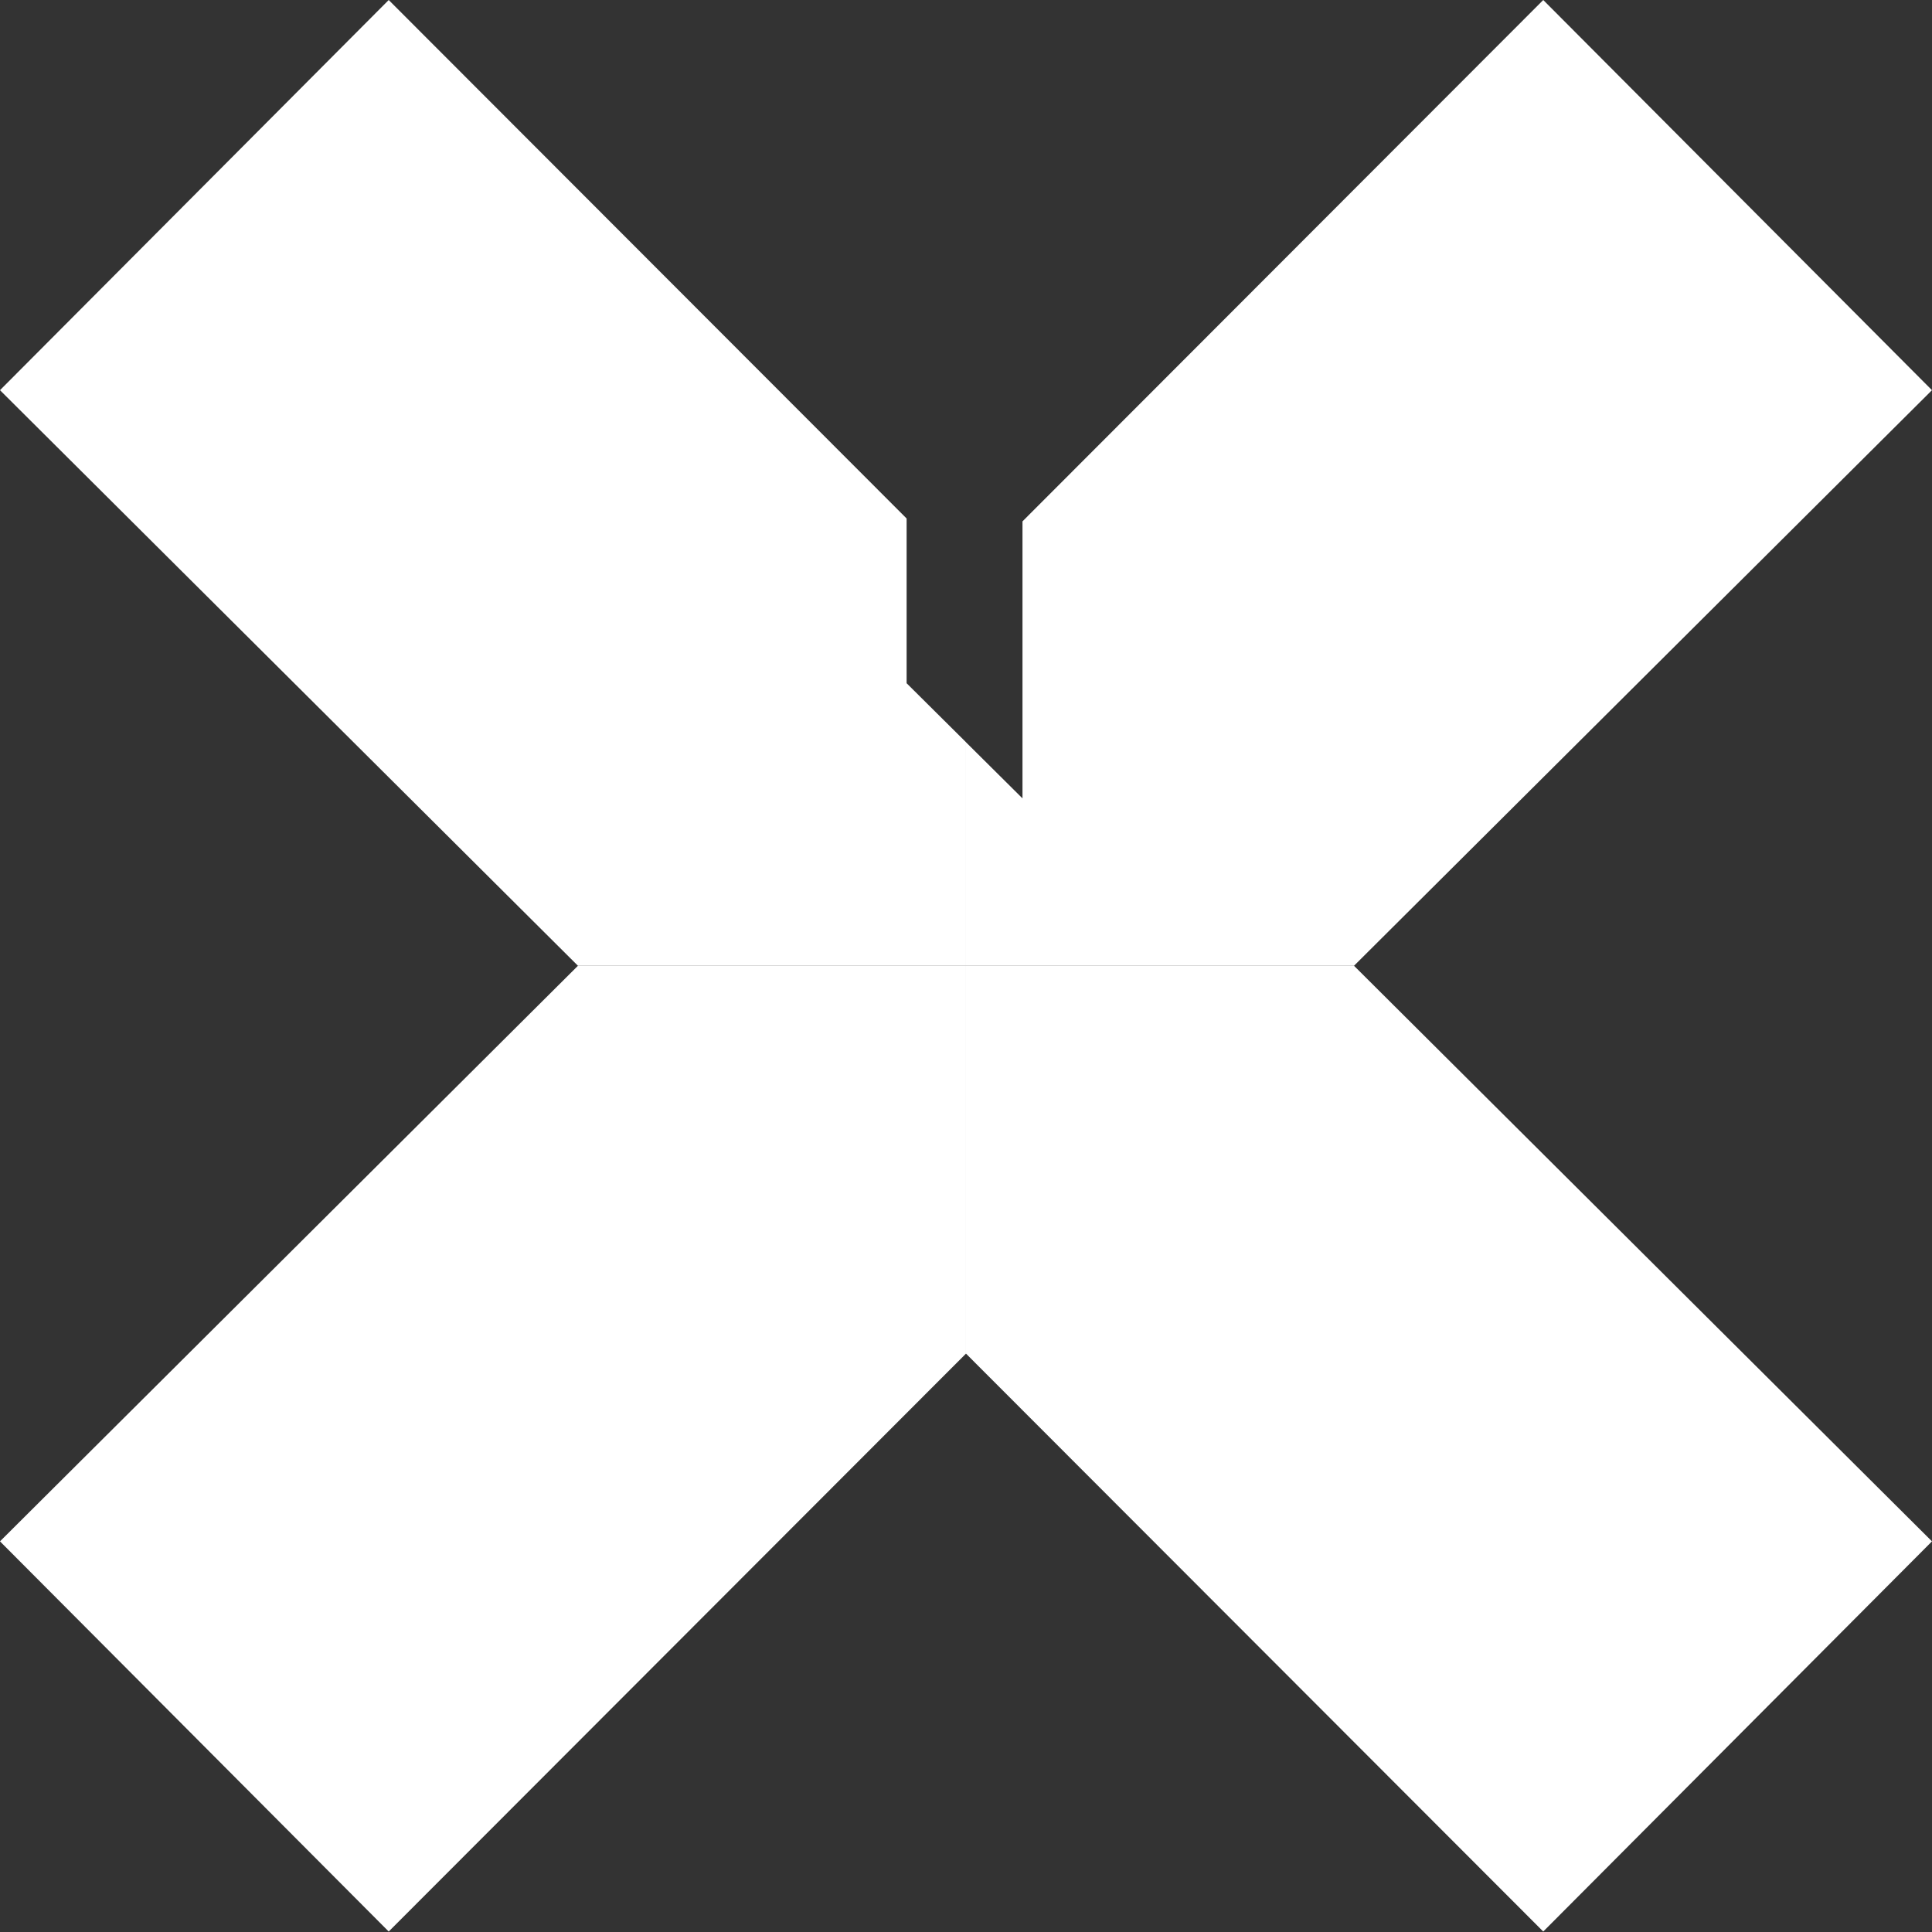 <svg width="143" height="143" viewBox="0 0 143 143" fill="none" xmlns="http://www.w3.org/2000/svg">
<rect x="0" y="0" width="143" height="143" fill="#333333" stroke="none"/>
<path d="M71.499 100.189V71.483H42.778L-0.001 114.086L28.771 142.965L71.499 100.189Z" fill="white"/>
<path d="M71.498 100.189V71.483H100.219L142.998 114.086L114.226 142.965L71.498 100.189Z" fill="white"/>
<path d="M67.104 50.57V38.377L28.771 0.001L-0.001 28.88L42.778 71.483H71.499V54.935L67.104 50.57Z" fill="white"/>
<path d="M114.226 0.001L75.681 38.59V59.093L71.498 54.939V71.483H100.219L142.998 28.88L114.226 0.001Z" fill="white"/>
</svg>
